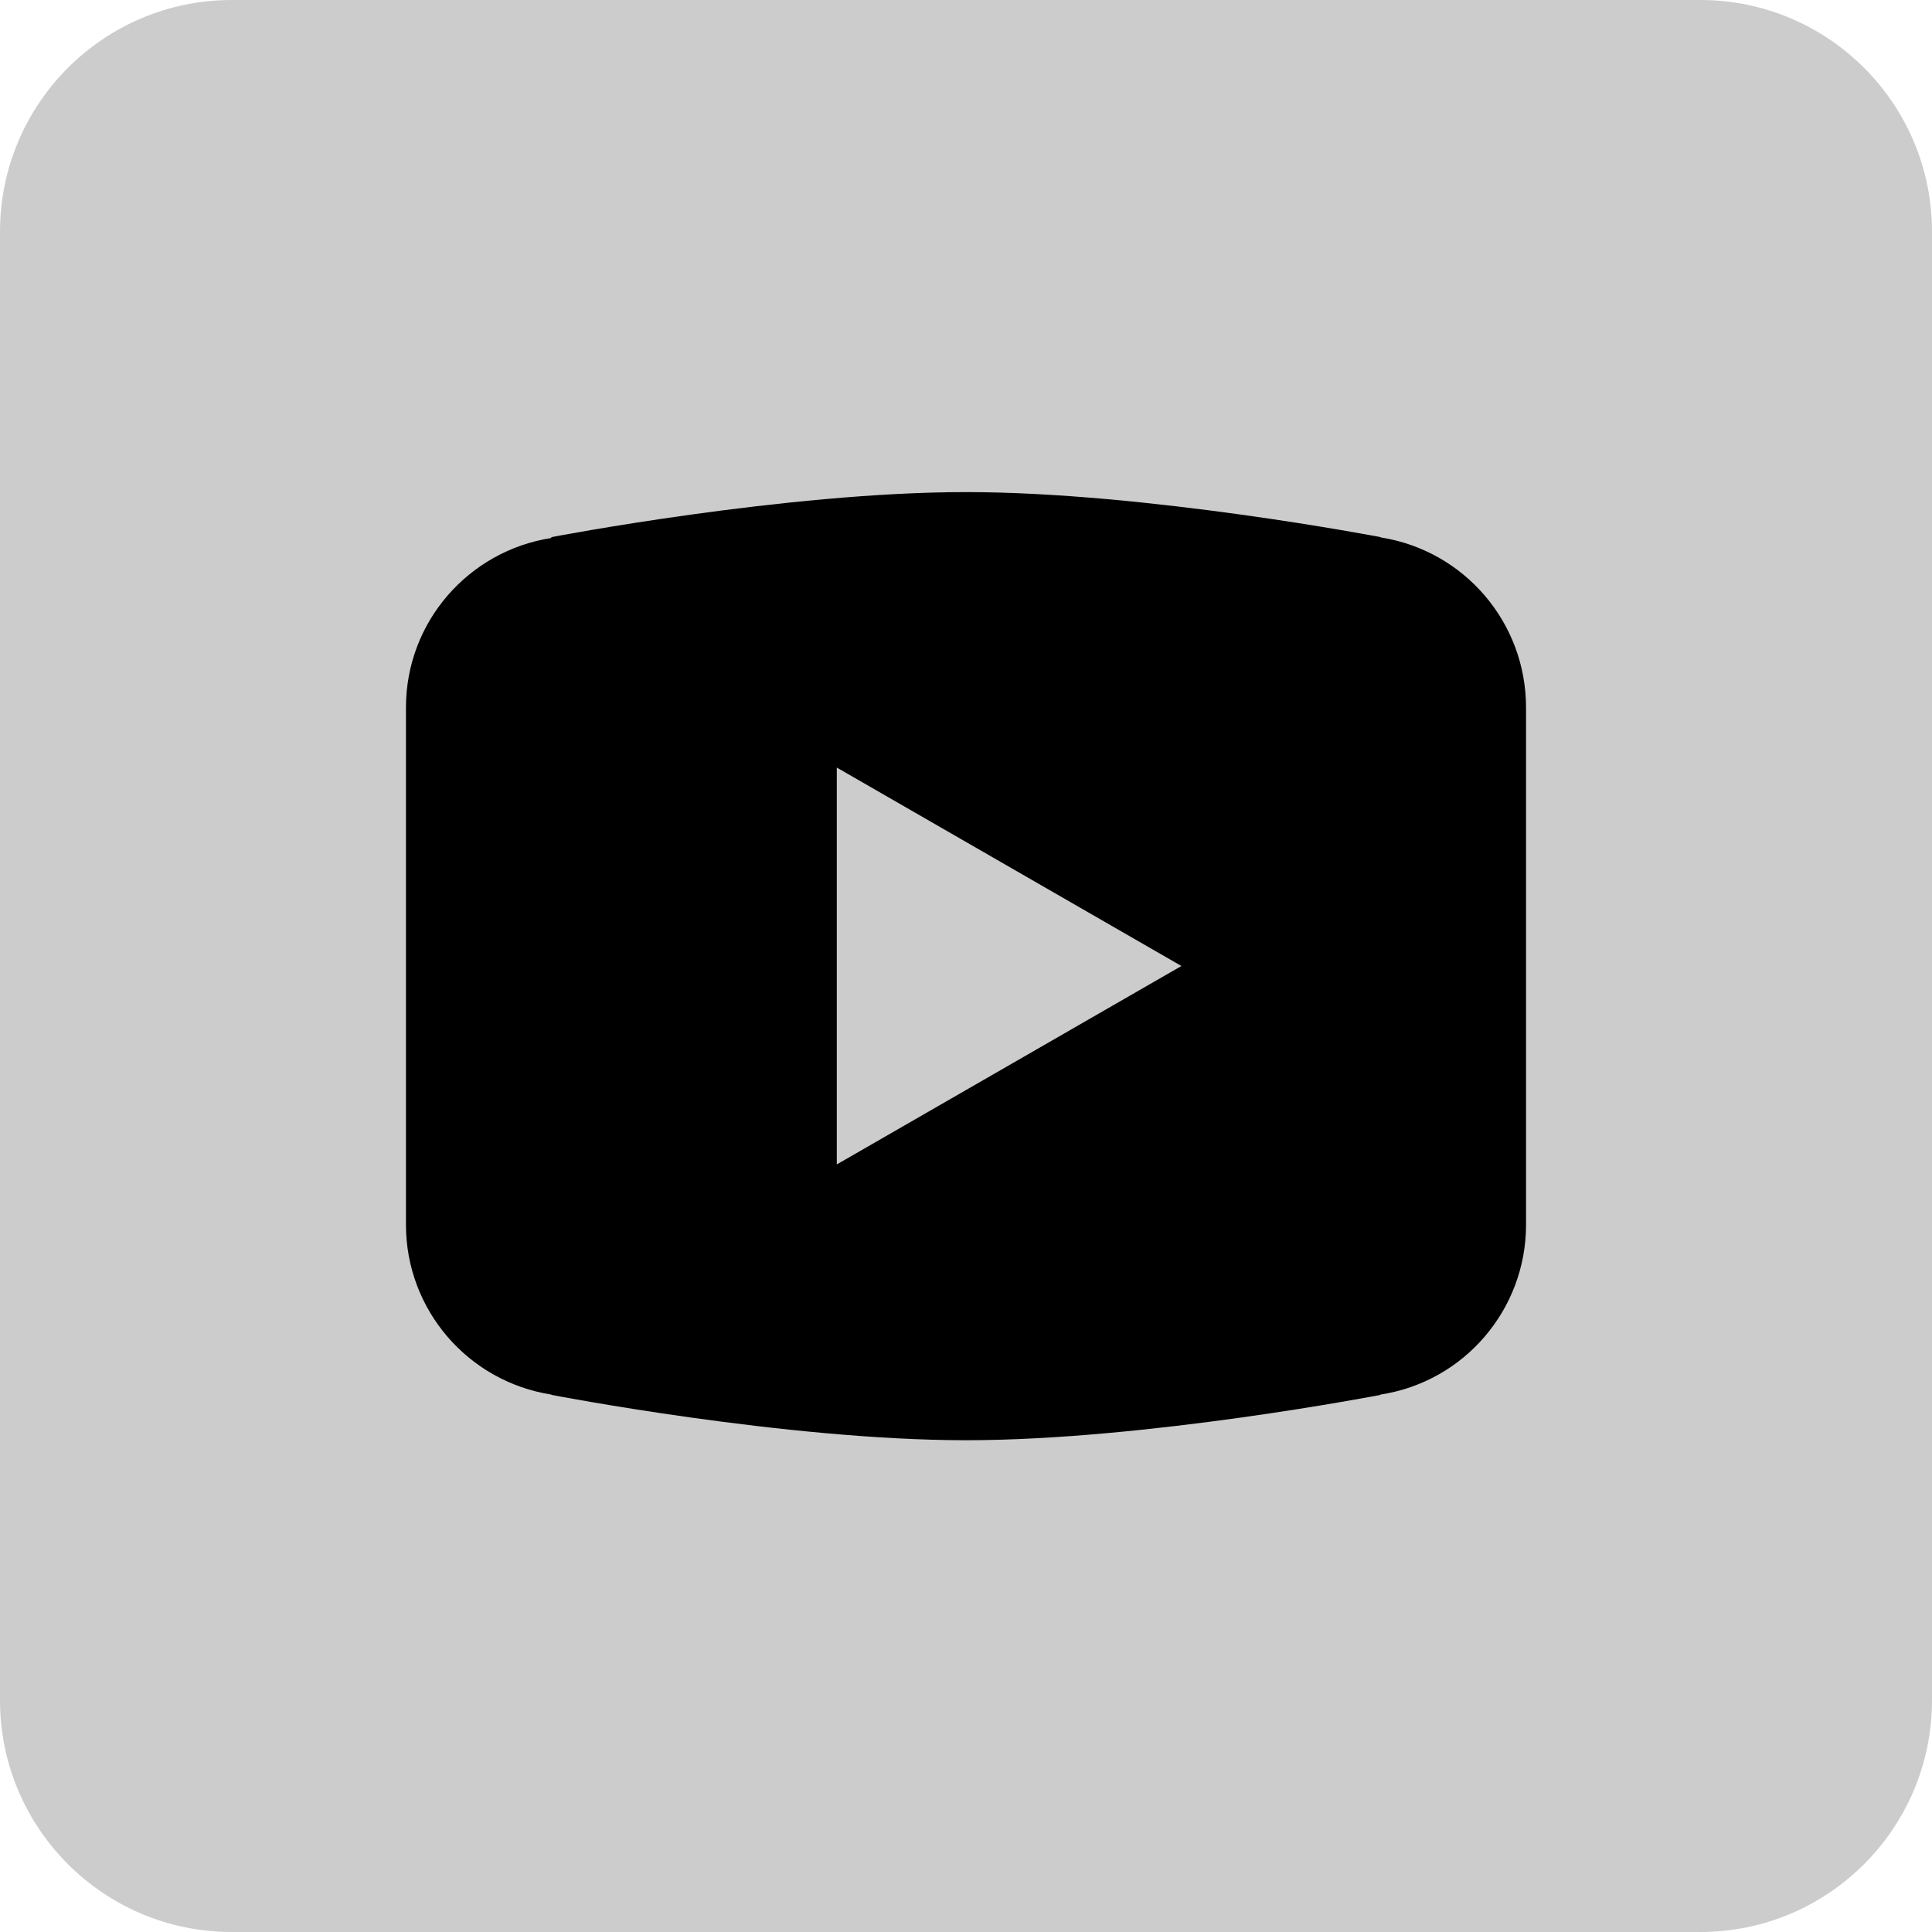 <?xml version="1.0" encoding="UTF-8"?>
<svg xmlns="http://www.w3.org/2000/svg" xmlns:xlink="http://www.w3.org/1999/xlink" viewBox="0 0 24 24" width="24px" height="24px">
<g id="surface612878">
<path style=" stroke:none;fill-rule:nonzero;fill:rgb(80%,80%,80%);fill-opacity:1;" d="M 2.879 24 C 1.289 24 0 22.711 0 21.121 L 0 2.879 C 0 1.289 1.289 0 2.879 0 L 21.121 0 C 22.711 0 24 1.289 24 2.879 L 24 21.121 C 24 22.711 22.711 24 21.121 24 Z M 2.879 24 "/>
<path style=" stroke:none;fill-rule:nonzero;fill:rgb(0%,0%,0%);fill-opacity:1;" d="M 12 6.113 C 9.758 6.113 6.852 6.672 6.852 6.672 L 6.844 6.684 C 5.824 6.844 5.043 7.723 5.043 8.789 L 5.043 15.215 C 5.043 16.266 5.809 17.16 6.848 17.324 L 6.852 17.328 C 6.852 17.328 9.758 17.891 12 17.891 C 14.242 17.891 17.148 17.328 17.148 17.328 L 17.148 17.324 C 18.191 17.164 18.957 16.266 18.957 15.215 L 18.957 8.789 C 18.957 7.734 18.191 6.84 17.152 6.676 L 17.148 6.672 C 17.148 6.672 14.242 6.113 12 6.113 Z M 10.395 9.535 L 14.676 12 L 10.395 14.465 Z M 10.395 9.535 "/>
</g>
</svg>
